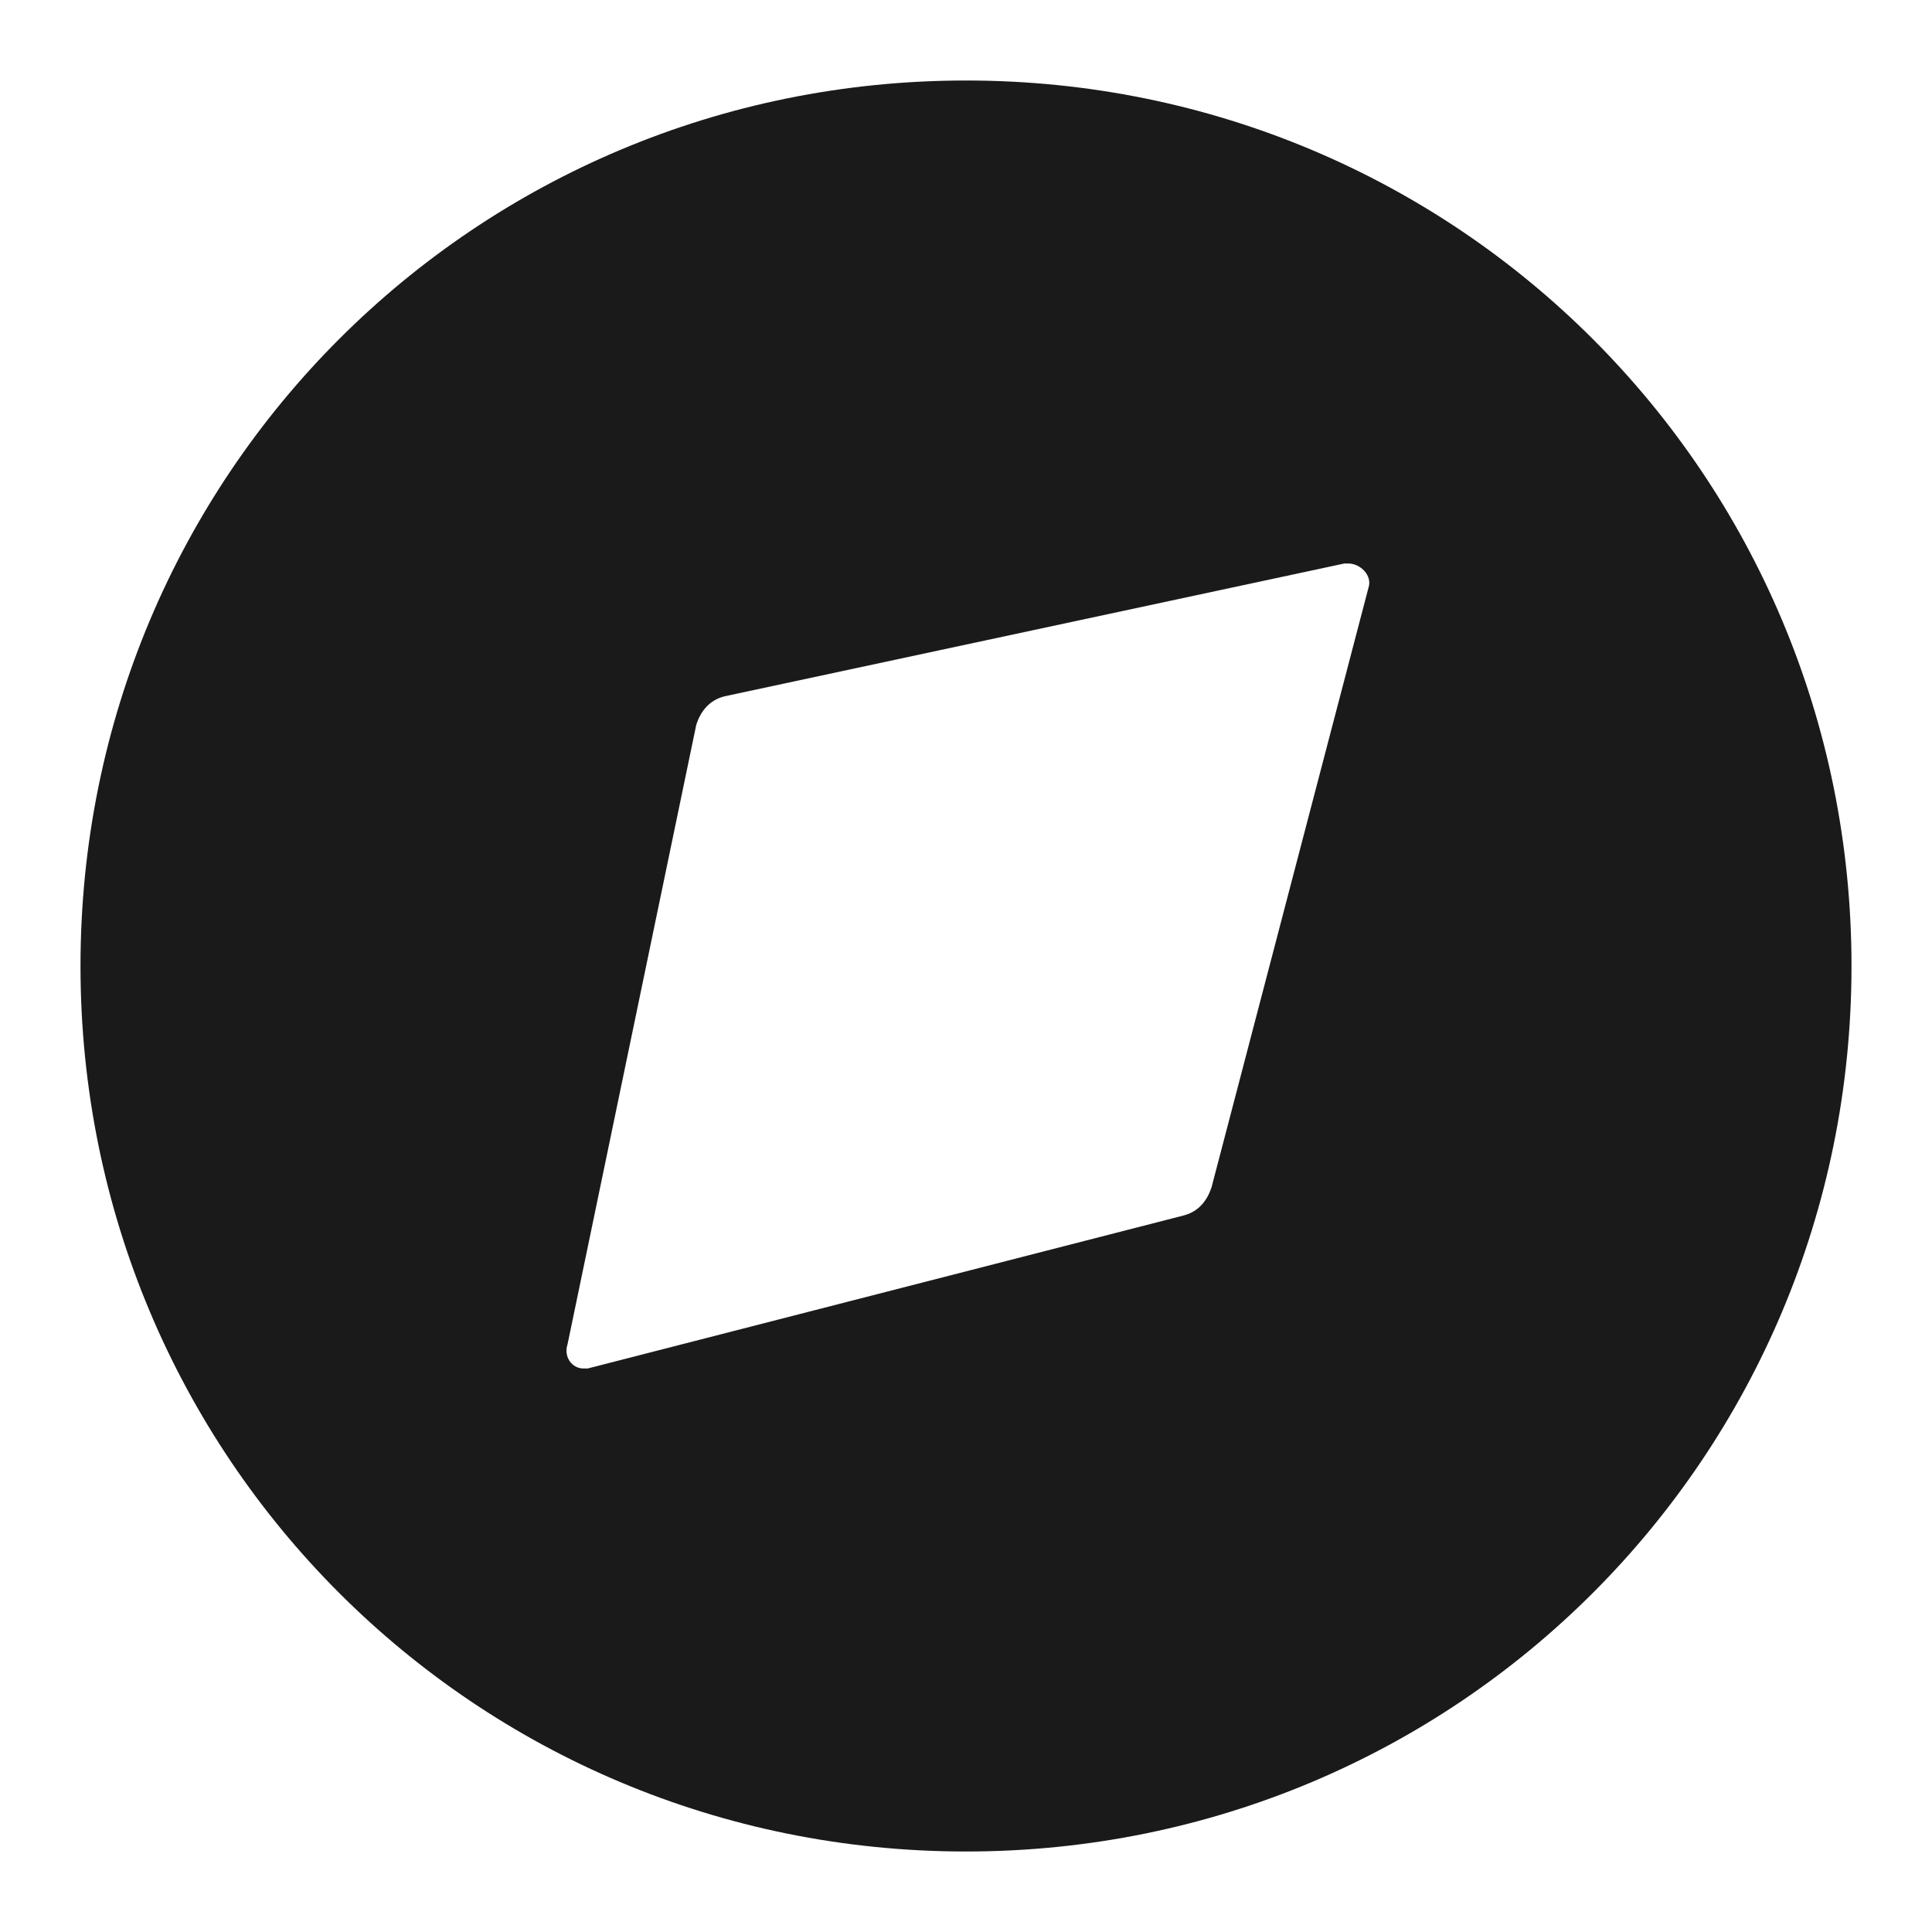 <svg xmlns="http://www.w3.org/2000/svg" width="24" height="24" fill="none"><path fill="#1A1A1A" d="M12 1C5.9 1 1 5.9 1 12s4.9 11 11 11 11-4.9 11-11S18.1 1 12 1m5 6.3-1.95 7.45c-.05.15-.15.3-.35.35L7.3 17h-.05c-.15 0-.25-.15-.2-.3L8.65 9c.05-.15.15-.3.35-.35L16.7 7h.05c.15 0 .3.15.25.3"/></svg>